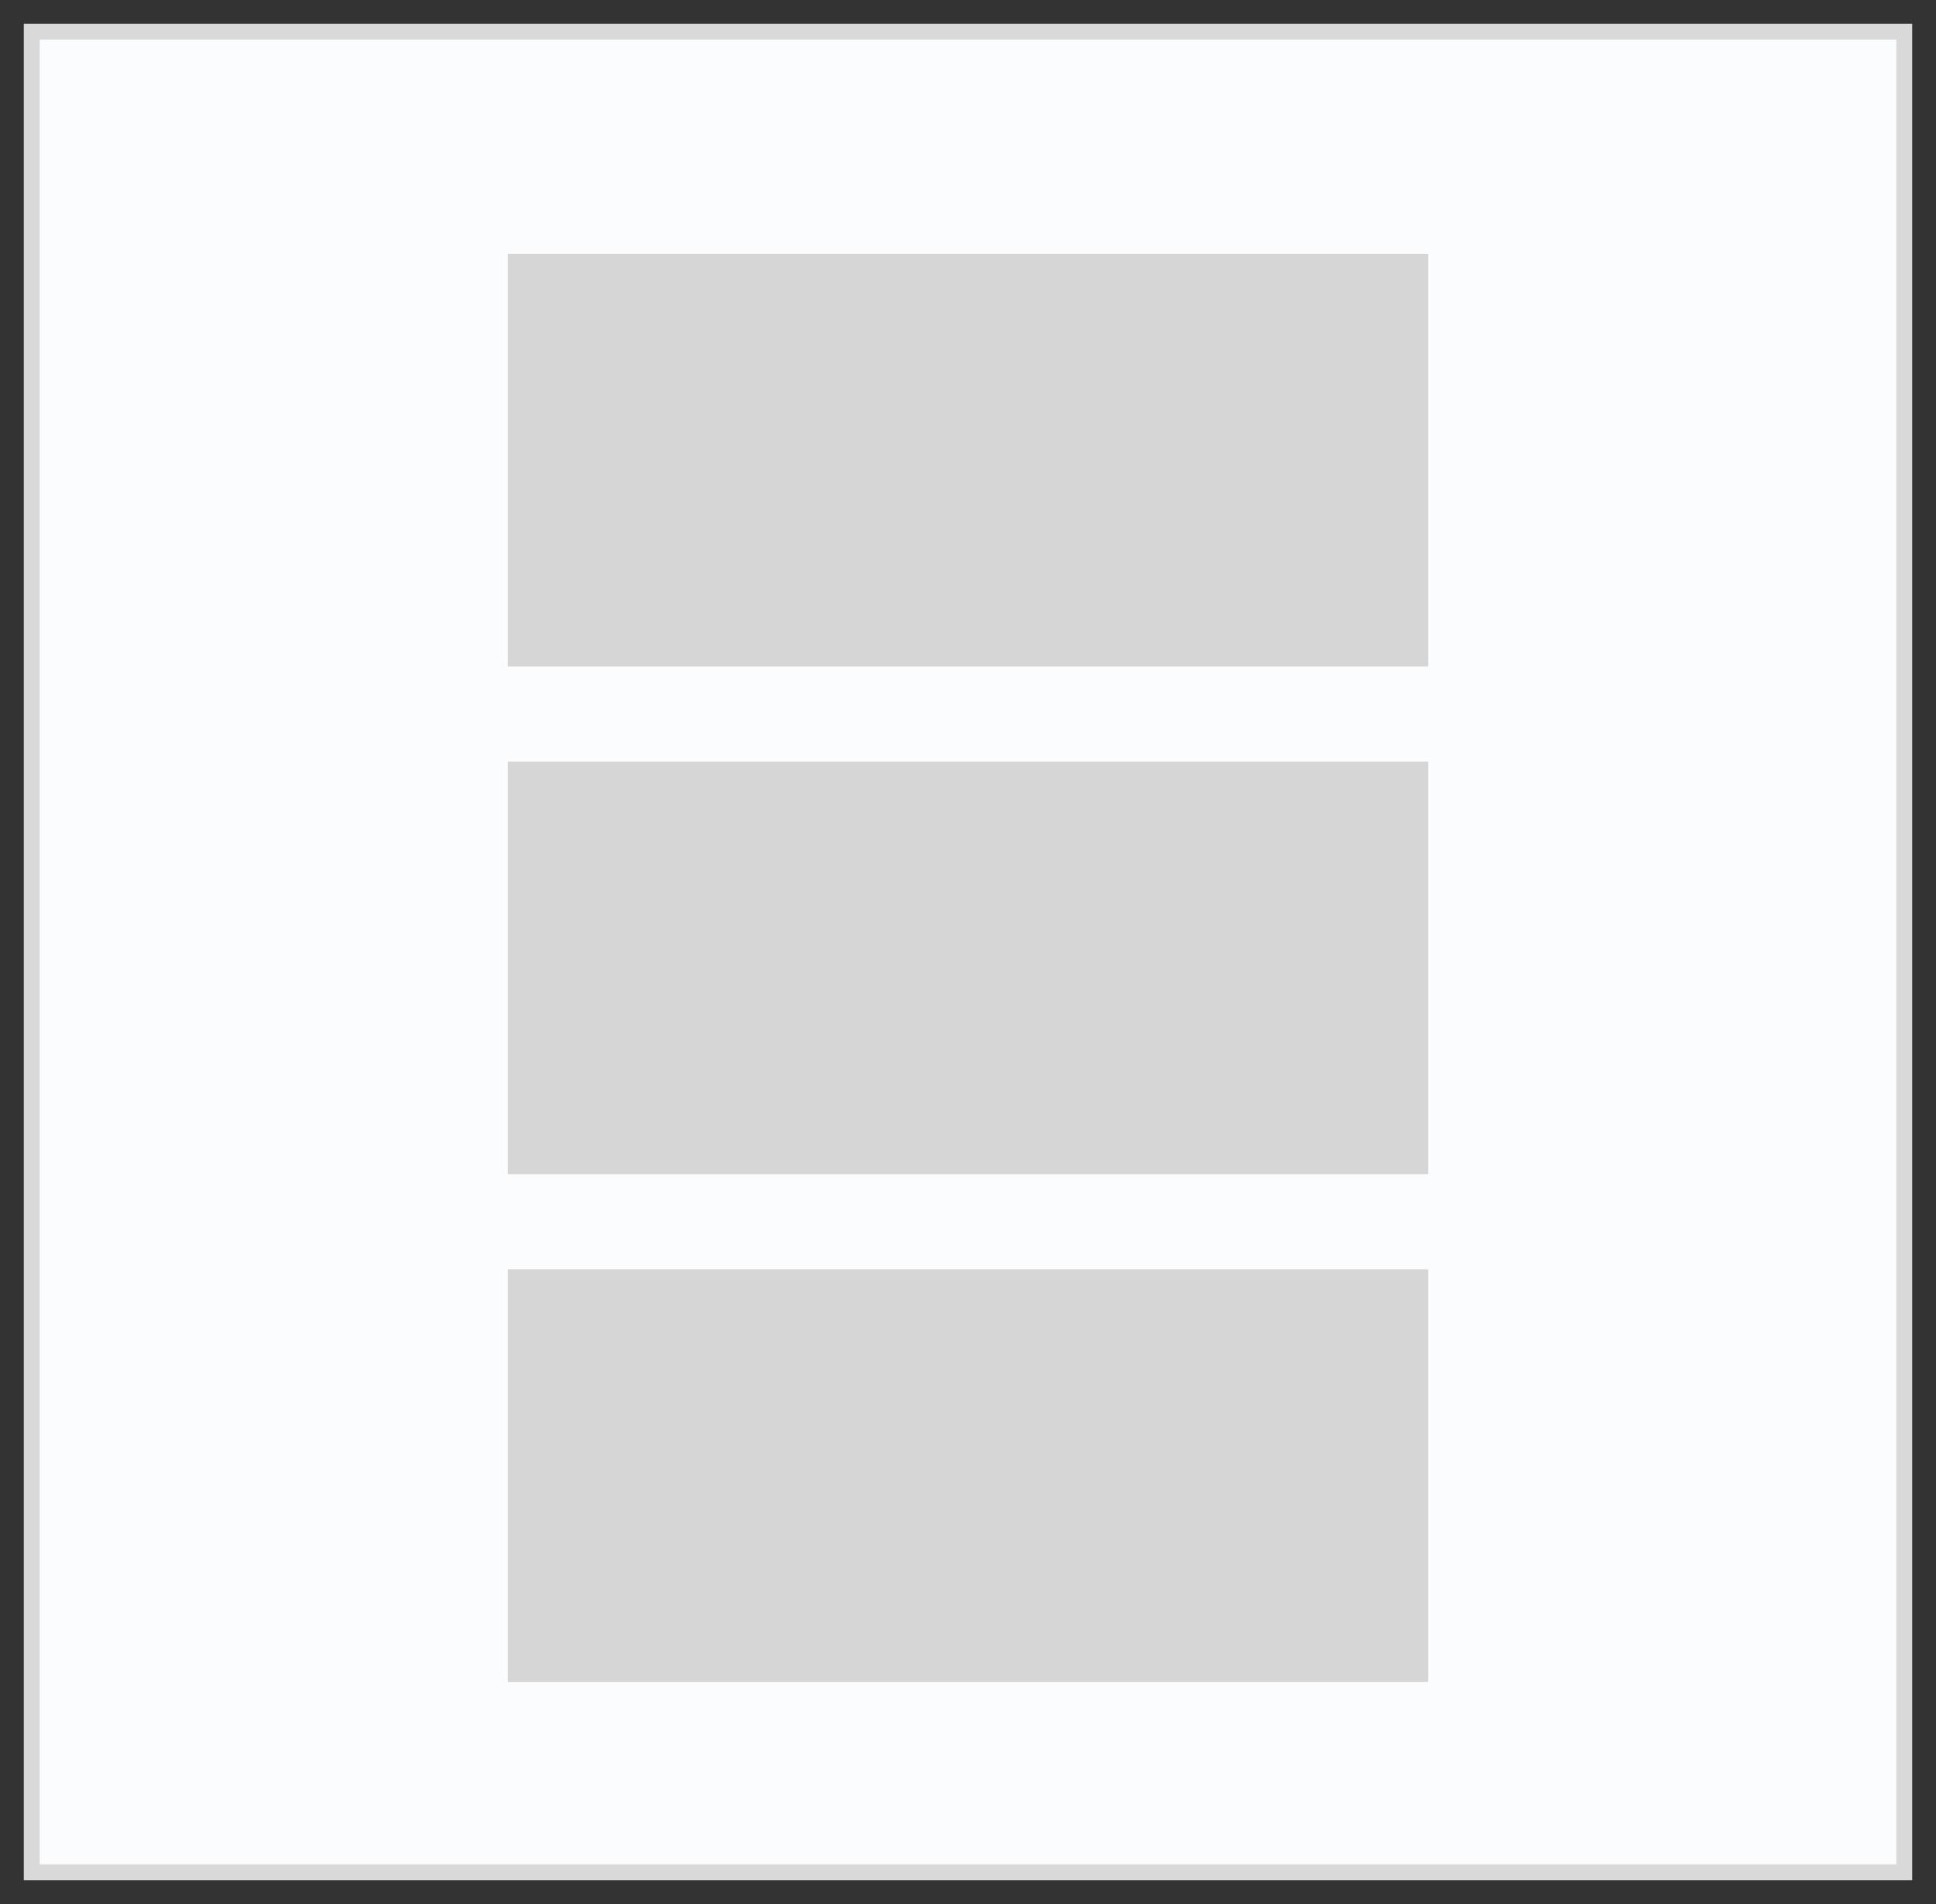 <svg width="61" height="60" viewBox="0 0 61 60" fill="none" xmlns="http://www.w3.org/2000/svg">
<rect x="0" y="0" width="61" height="60" fill="#333333" stroke="none"/>
<rect x="1" y="1" width="59" height="58" fill="#FBFCFD"/>
<rect x="1" y="1" width="59" height="58" stroke="#D9D9D9" stroke-width="0.5"/>
<rect width="29" height="13" transform="translate(16 8)" fill="#D6D6D6"/>
<rect width="29" height="13" transform="translate(16 24)" fill="#D6D6D6"/>
<rect width="29" height="13" transform="translate(16 40)" fill="#D6D6D6"/>
</svg>
